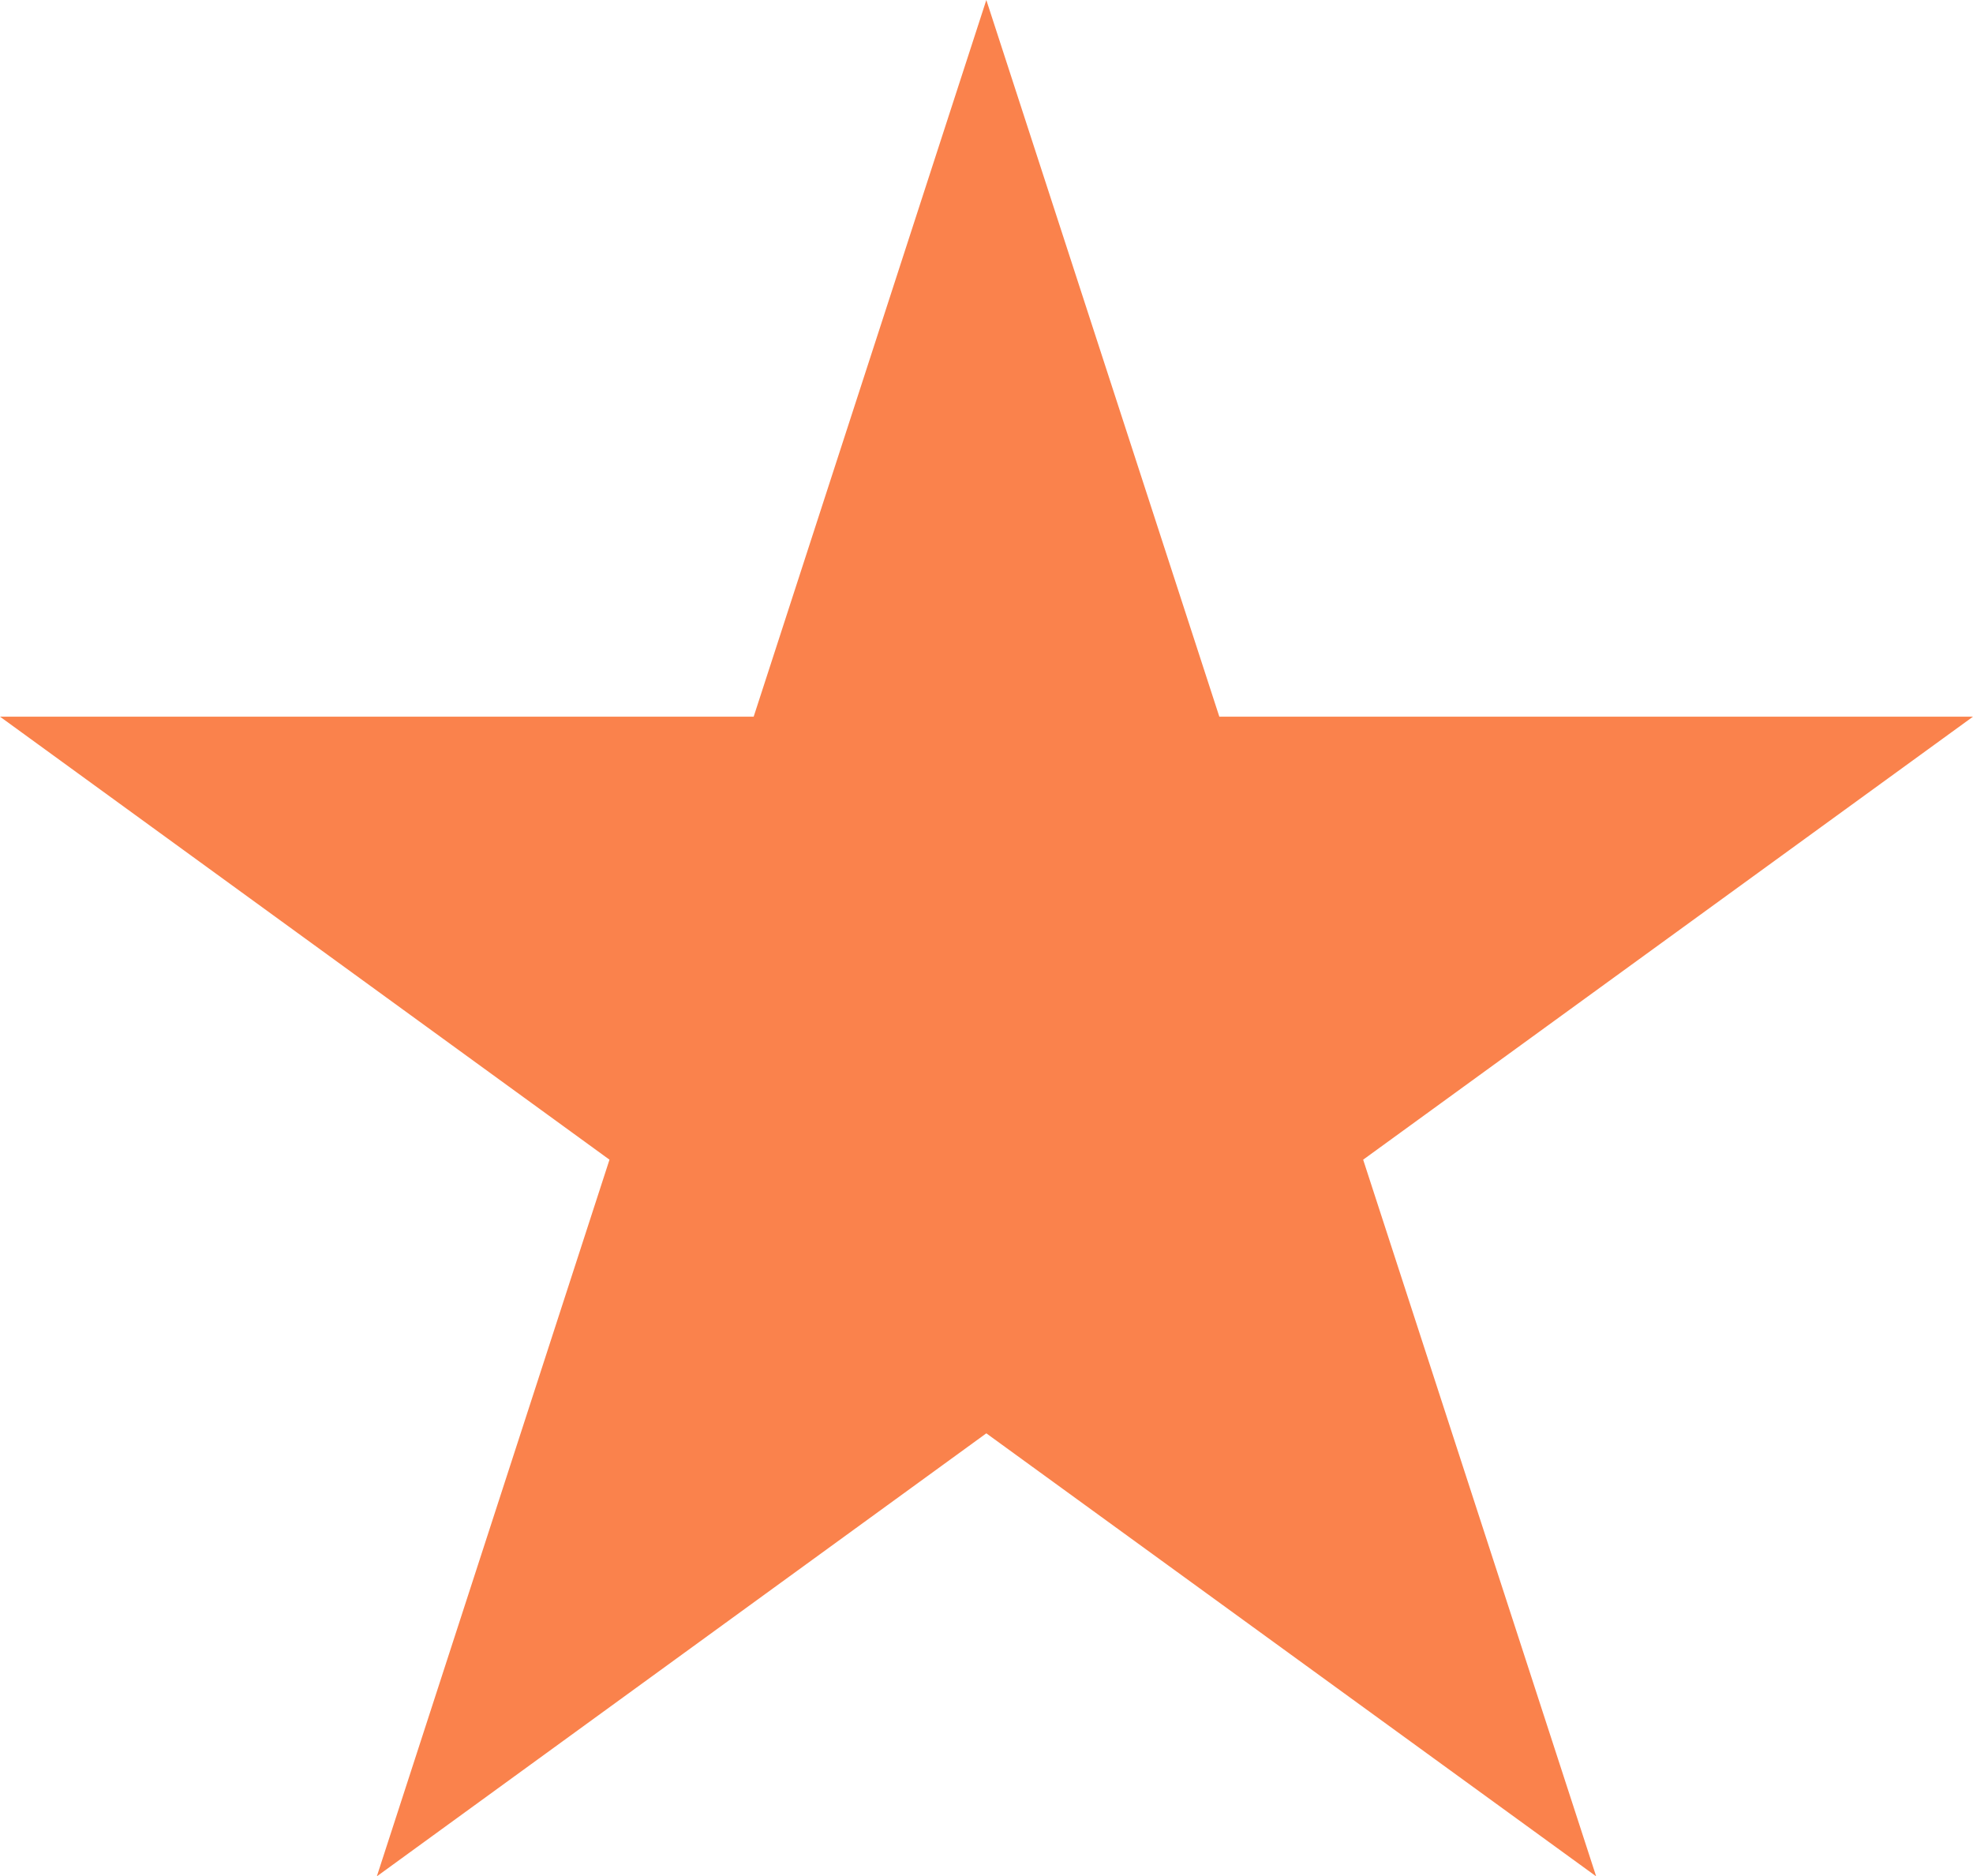 <svg xmlns="http://www.w3.org/2000/svg" viewBox="0 0 54.87 52.18"><title>star</title><g id="Layer_2" data-name="Layer 2"><g id="Layer_1-2" data-name="Layer 1"><polygon points="27.43 0 33.91 19.93 54.87 19.93 37.91 32.25 44.39 52.18 27.43 39.86 10.48 52.18 16.95 32.25 0 19.93 20.96 19.93 27.43 0" style="fill:#fa824c"/></g></g></svg>